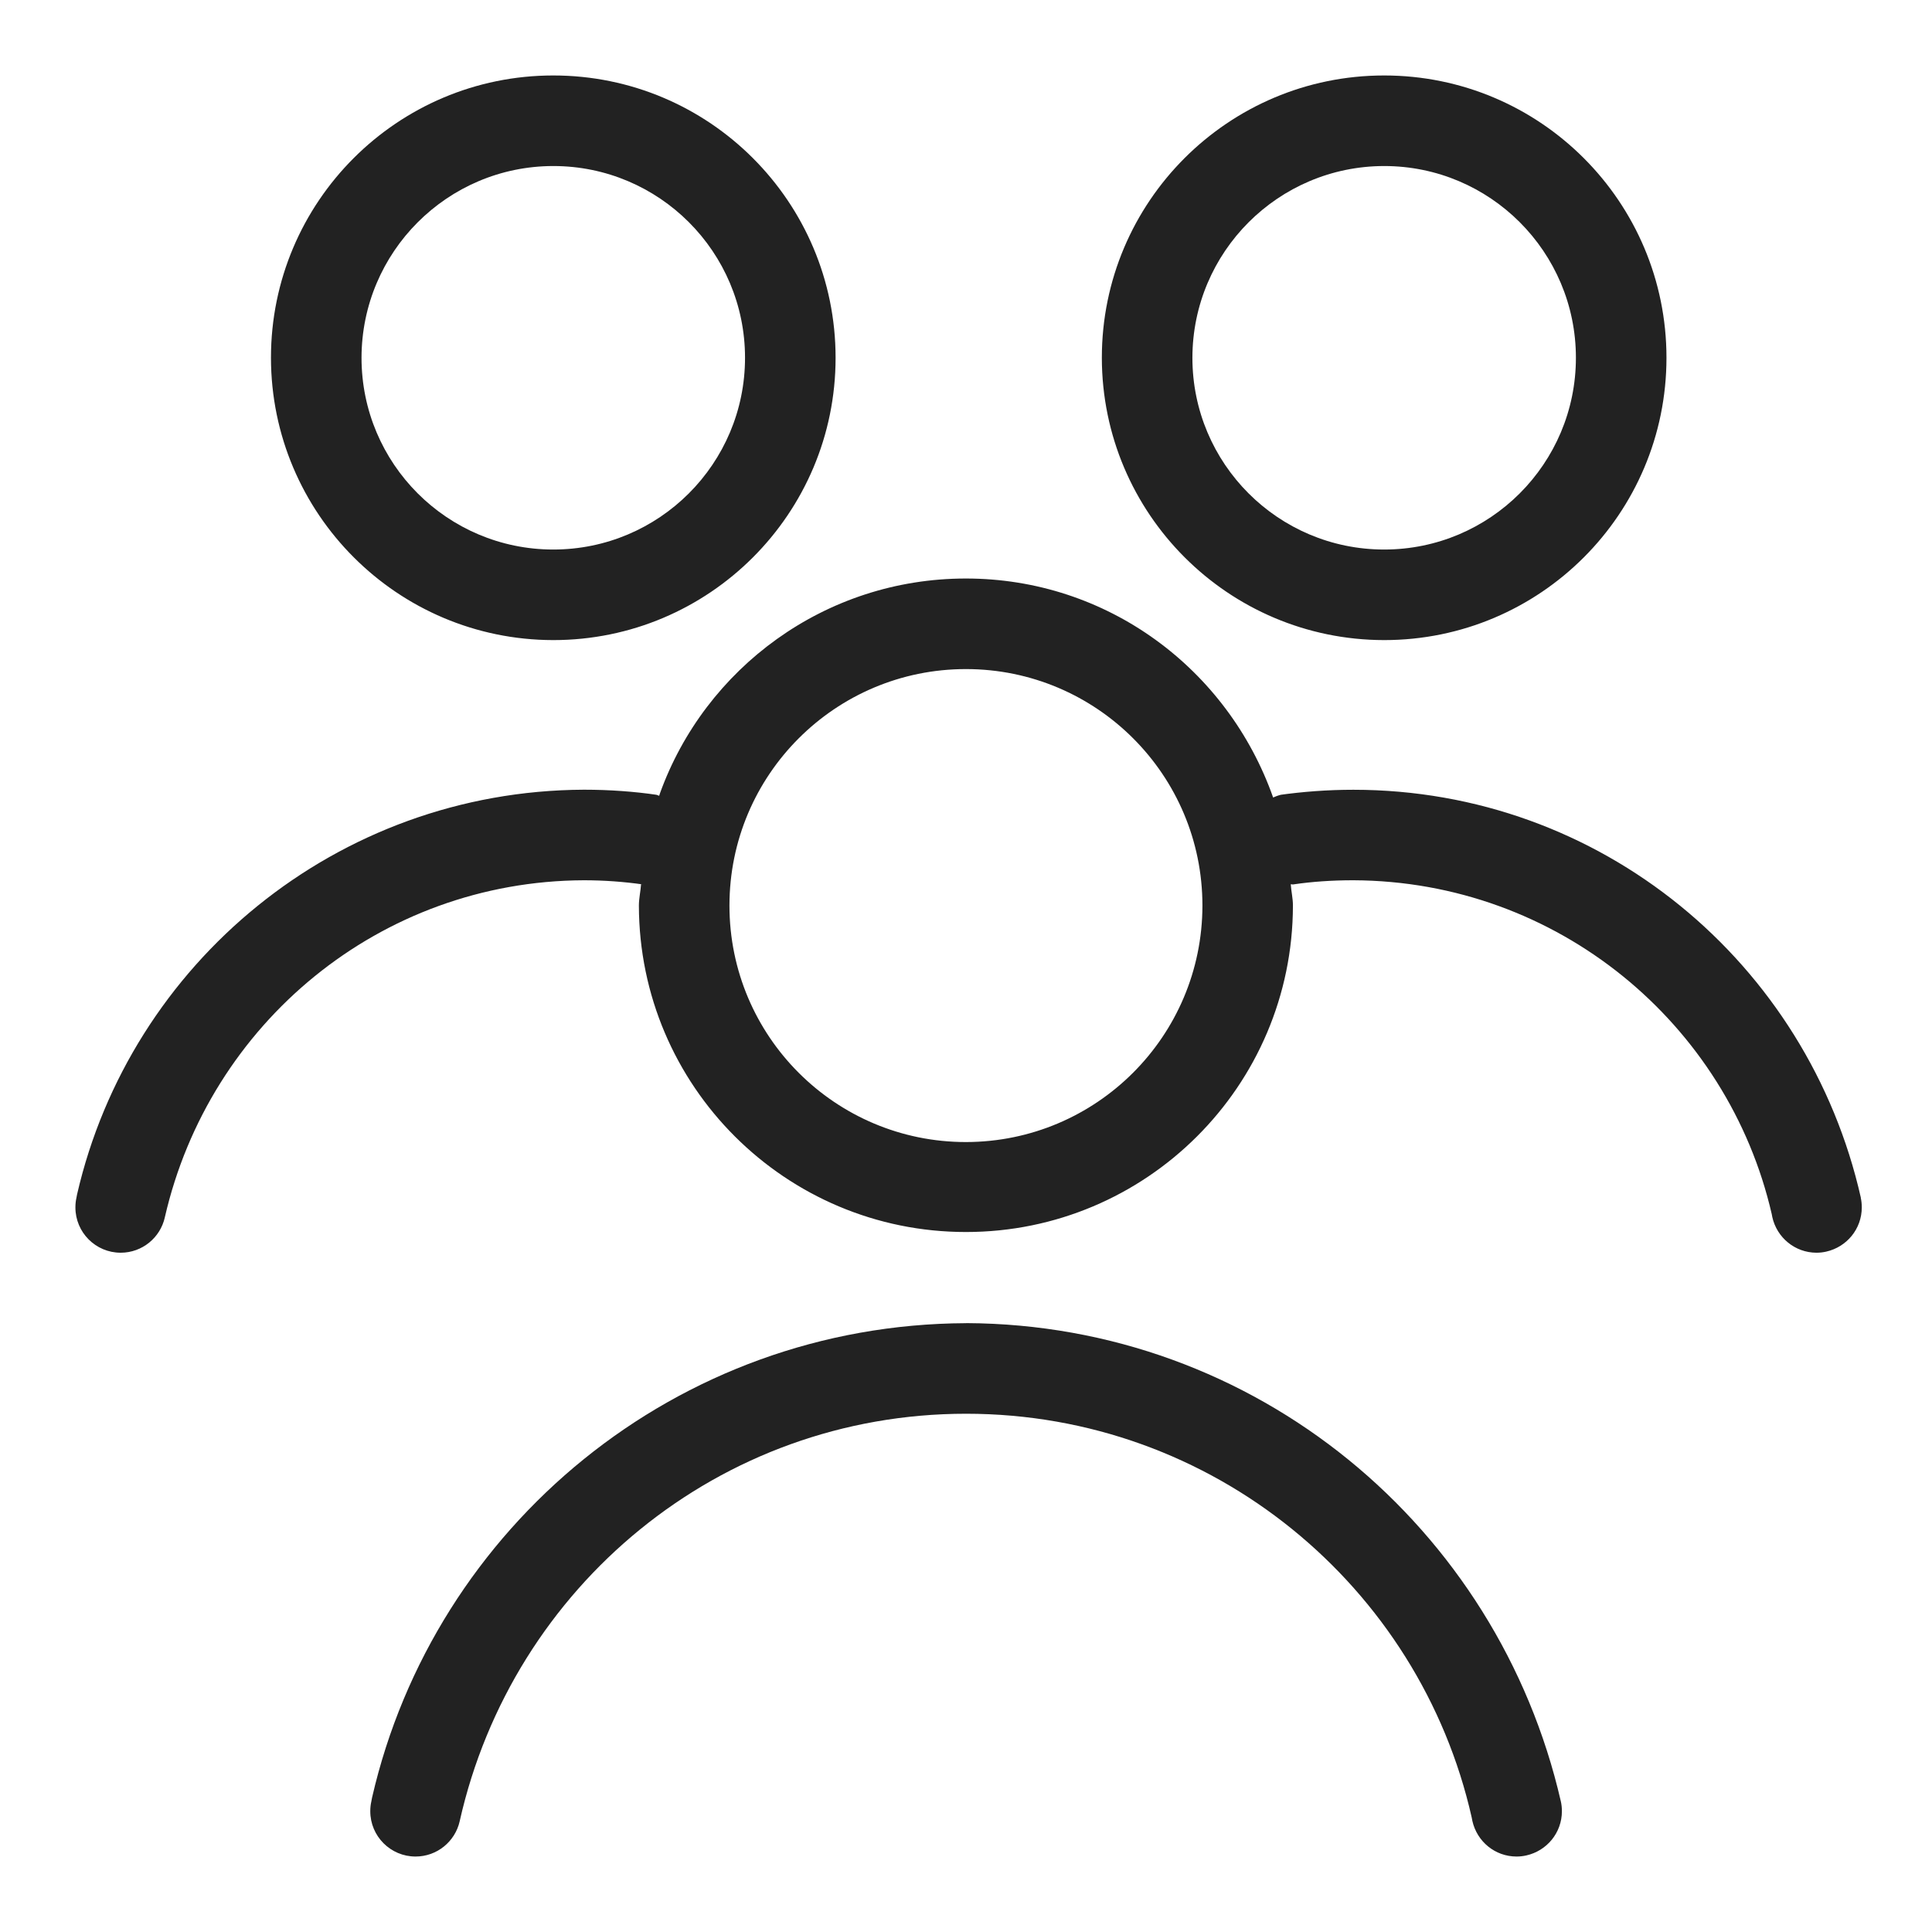 <?xml version="1.0" encoding="utf-8"?>
<!-- Uploaded to: SVG Repo, www.svgrepo.com, Generator: SVG Repo Mixer Tools -->
<svg fill="#222" width="800px" height="800px" viewBox="0 0 32 32" version="1.1" xmlns="http://www.w3.org/2000/svg">
<title>users</title>
<path d="M16 21.916c-4.797 0.020-8.806 3.369-9.837 7.856l-0.013 0.068c-0.011 0.048-0.017 0.103-0.017 0.16 0 0.414 0.336 0.75 0.75 0.75 0.357 0 0.656-0.25 0.731-0.585l0.001-0.005c0.875-3.885 4.297-6.744 8.386-6.744s7.511 2.859 8.375 6.687l0.011 0.057c0.076 0.34 0.374 0.59 0.732 0.59 0 0 0.001 0 0.001 0h-0c0.057-0 0.112-0.007 0.165-0.019l-0.005 0.001c0.34-0.076 0.59-0.375 0.59-0.733 0-0.057-0.006-0.112-0.018-0.165l0.001 0.005c-1.045-4.554-5.055-7.903-9.849-7.924h-0.002zM9.164 10.602c0 0 0 0 0 0 2.582 0 4.676-2.093 4.676-4.676s-2.093-4.676-4.676-4.676c-2.582 0-4.676 2.093-4.676 4.676v0c0.003 2.581 2.095 4.673 4.675 4.676h0zM9.164 2.75c0 0 0 0 0 0 1.754 0 3.176 1.422 3.176 3.176s-1.422 3.176-3.176 3.176c-1.754 0-3.176-1.422-3.176-3.176v0c0.002-1.753 1.423-3.174 3.175-3.176h0zM22.926 10.602c2.582 0 4.676-2.093 4.676-4.676s-2.093-4.676-4.676-4.676c-2.582 0-4.676 2.093-4.676 4.676v0c0.003 2.581 2.095 4.673 4.675 4.676h0zM22.926 2.75c1.754 0 3.176 1.422 3.176 3.176s-1.422 3.176-3.176 3.176c-1.754 0-3.176-1.422-3.176-3.176v0c0.002-1.753 1.423-3.174 3.176-3.176h0zM30.822 19.84c-0.878-3.894-4.308-6.759-8.406-6.759-0.423 0-0.839 0.031-1.246 0.089l0.046-0.006c-0.049 0.012-0.092 0.028-0.133 0.047l0.004-0.002c-0.751-2.129-2.745-3.627-5.089-3.627-2.334 0-4.321 1.485-5.068 3.561l-0.012 0.038c-0.017-0.004-0.030-0.014-0.047-0.017-0.359-0.053-0.773-0.084-1.195-0.084-0.002 0-0.005 0-0.007 0h0c-4.092 0.018-7.511 2.874-8.392 6.701l-0.011 0.058c-0.011 0.048-0.017 0.103-0.017 0.16 0 0.414 0.336 0.75 0.75 0.75 0.357 0 0.656-0.25 0.731-0.585l0.001-0.005c0.737-3.207 3.56-5.565 6.937-5.579h0.002c0.335 0 0.664 0.024 0.985 0.070l-0.037-0.004c-0.008 0.119-0.036 0.232-0.036 0.354 0.006 2.987 2.429 5.406 5.417 5.406s5.411-2.419 5.416-5.406v-0.001c0-0.12-0.028-0.233-0.036-0.352 0.016-0.002 0.031 0.005 0.047 0.001 0.294-0.044 0.634-0.068 0.98-0.068 0.004 0 0.007 0 0.011 0h-0.001c3.379 0.013 6.203 2.371 6.93 5.531l0.009 0.048c0.076 0.34 0.375 0.589 0.732 0.59h0c0.057-0 0.112-0.007 0.165-0.019l-0.005 0.001c0.34-0.076 0.59-0.375 0.59-0.733 0-0.057-0.006-0.112-0.018-0.165l0.001 0.005zM16 18.916c-0 0-0 0-0.001 0-2.163 0-3.917-1.753-3.917-3.917s1.754-3.917 3.917-3.917c2.163 0 3.917 1.754 3.917 3.917 0 0 0 0 0 0.001v-0c-0.003 2.162-1.754 3.913-3.916 3.916h-0z"></path>
</svg>
